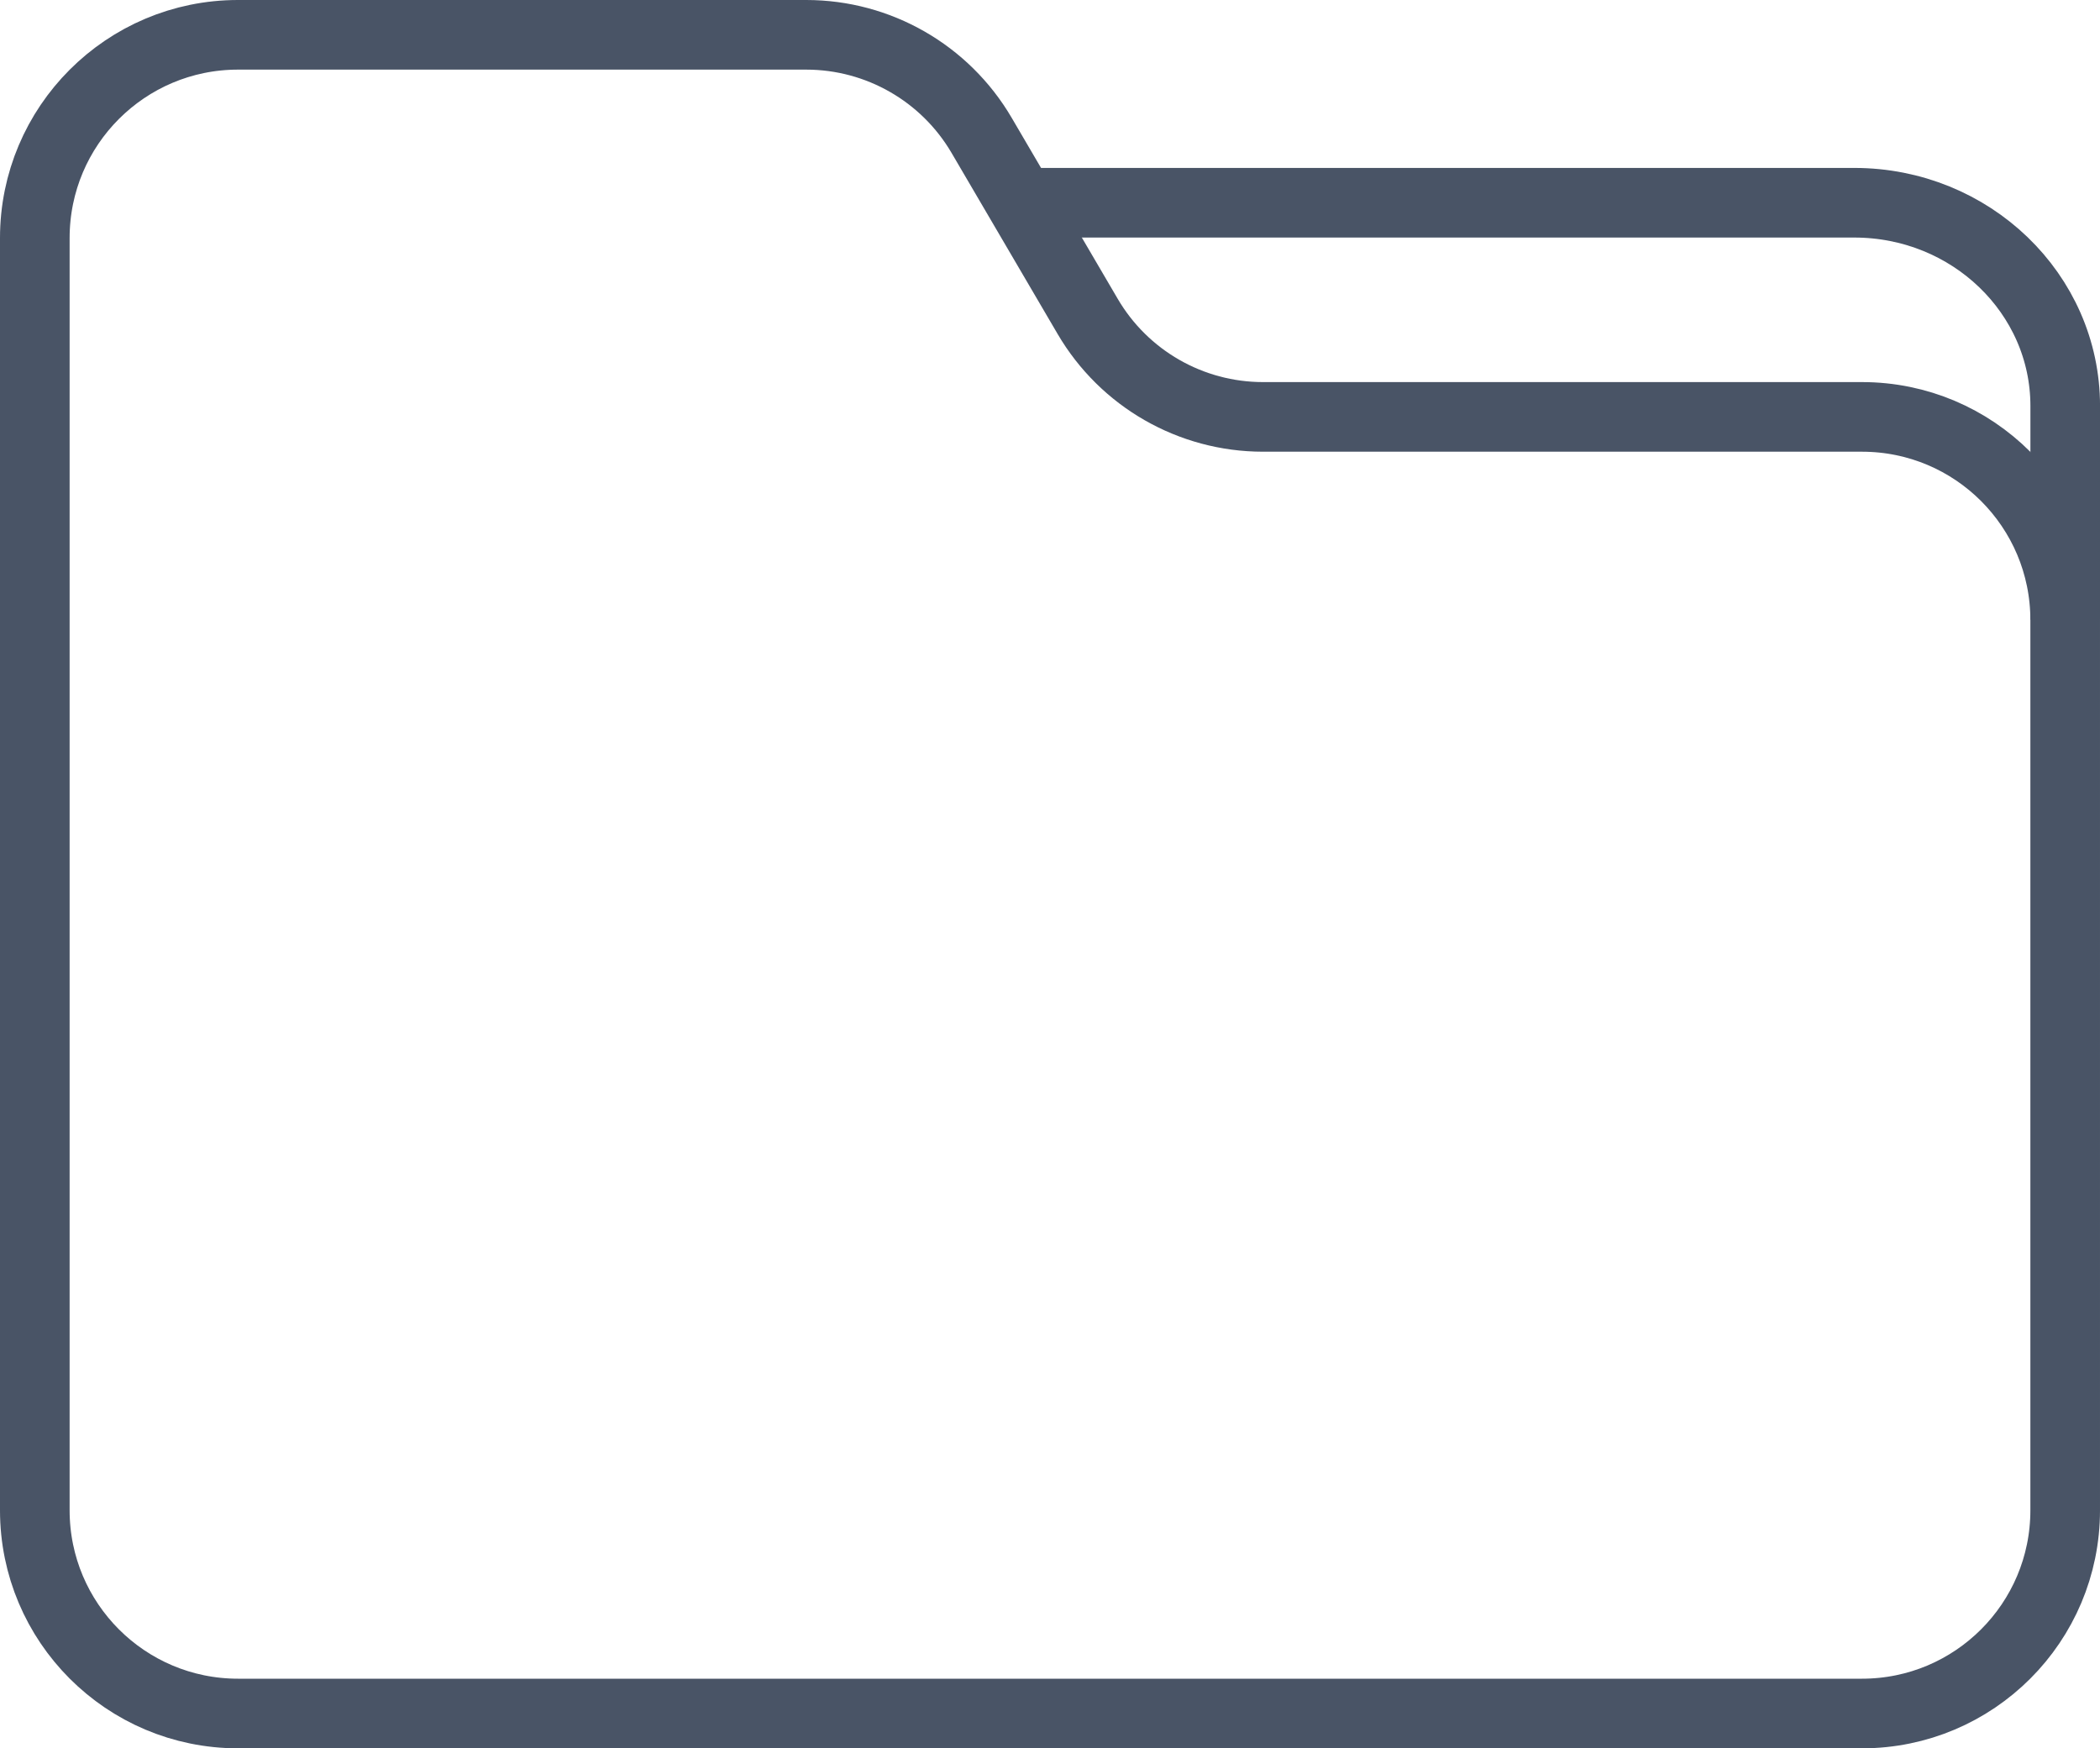 <?xml version="1.0" encoding="UTF-8"?>
<svg id="_레이어_1" data-name="레이어 1" xmlns="http://www.w3.org/2000/svg" viewBox="0 0 603.24 502.23">
  <defs>
    <style>
      .cls-1 {
        fill: none;
        stroke: #495466;
        stroke-miterlimit: 10;
        stroke-width: 20px;
      }
    </style>
  </defs>
  <path class="cls-1" d="m534.87,492.23H68.37c-32.24,0-58.37-26.13-58.37-58.37V68.37c0-32.24,26.13-58.37,58.37-58.37h163.23c20.72,0,39.89,10.99,50.37,28.87l30.47,52.02c10.47,17.88,29.64,28.87,50.37,28.87h172.06c32.24,0,58.37,26.13,58.37,58.37v255.73c0,32.24-26.13,58.37-58.37,58.37Z"/>
  <path class="cls-1" d="m291.71,58.24h240.95c33.46,0,60.59,26.13,60.59,58.37v61.41"/>
</svg>